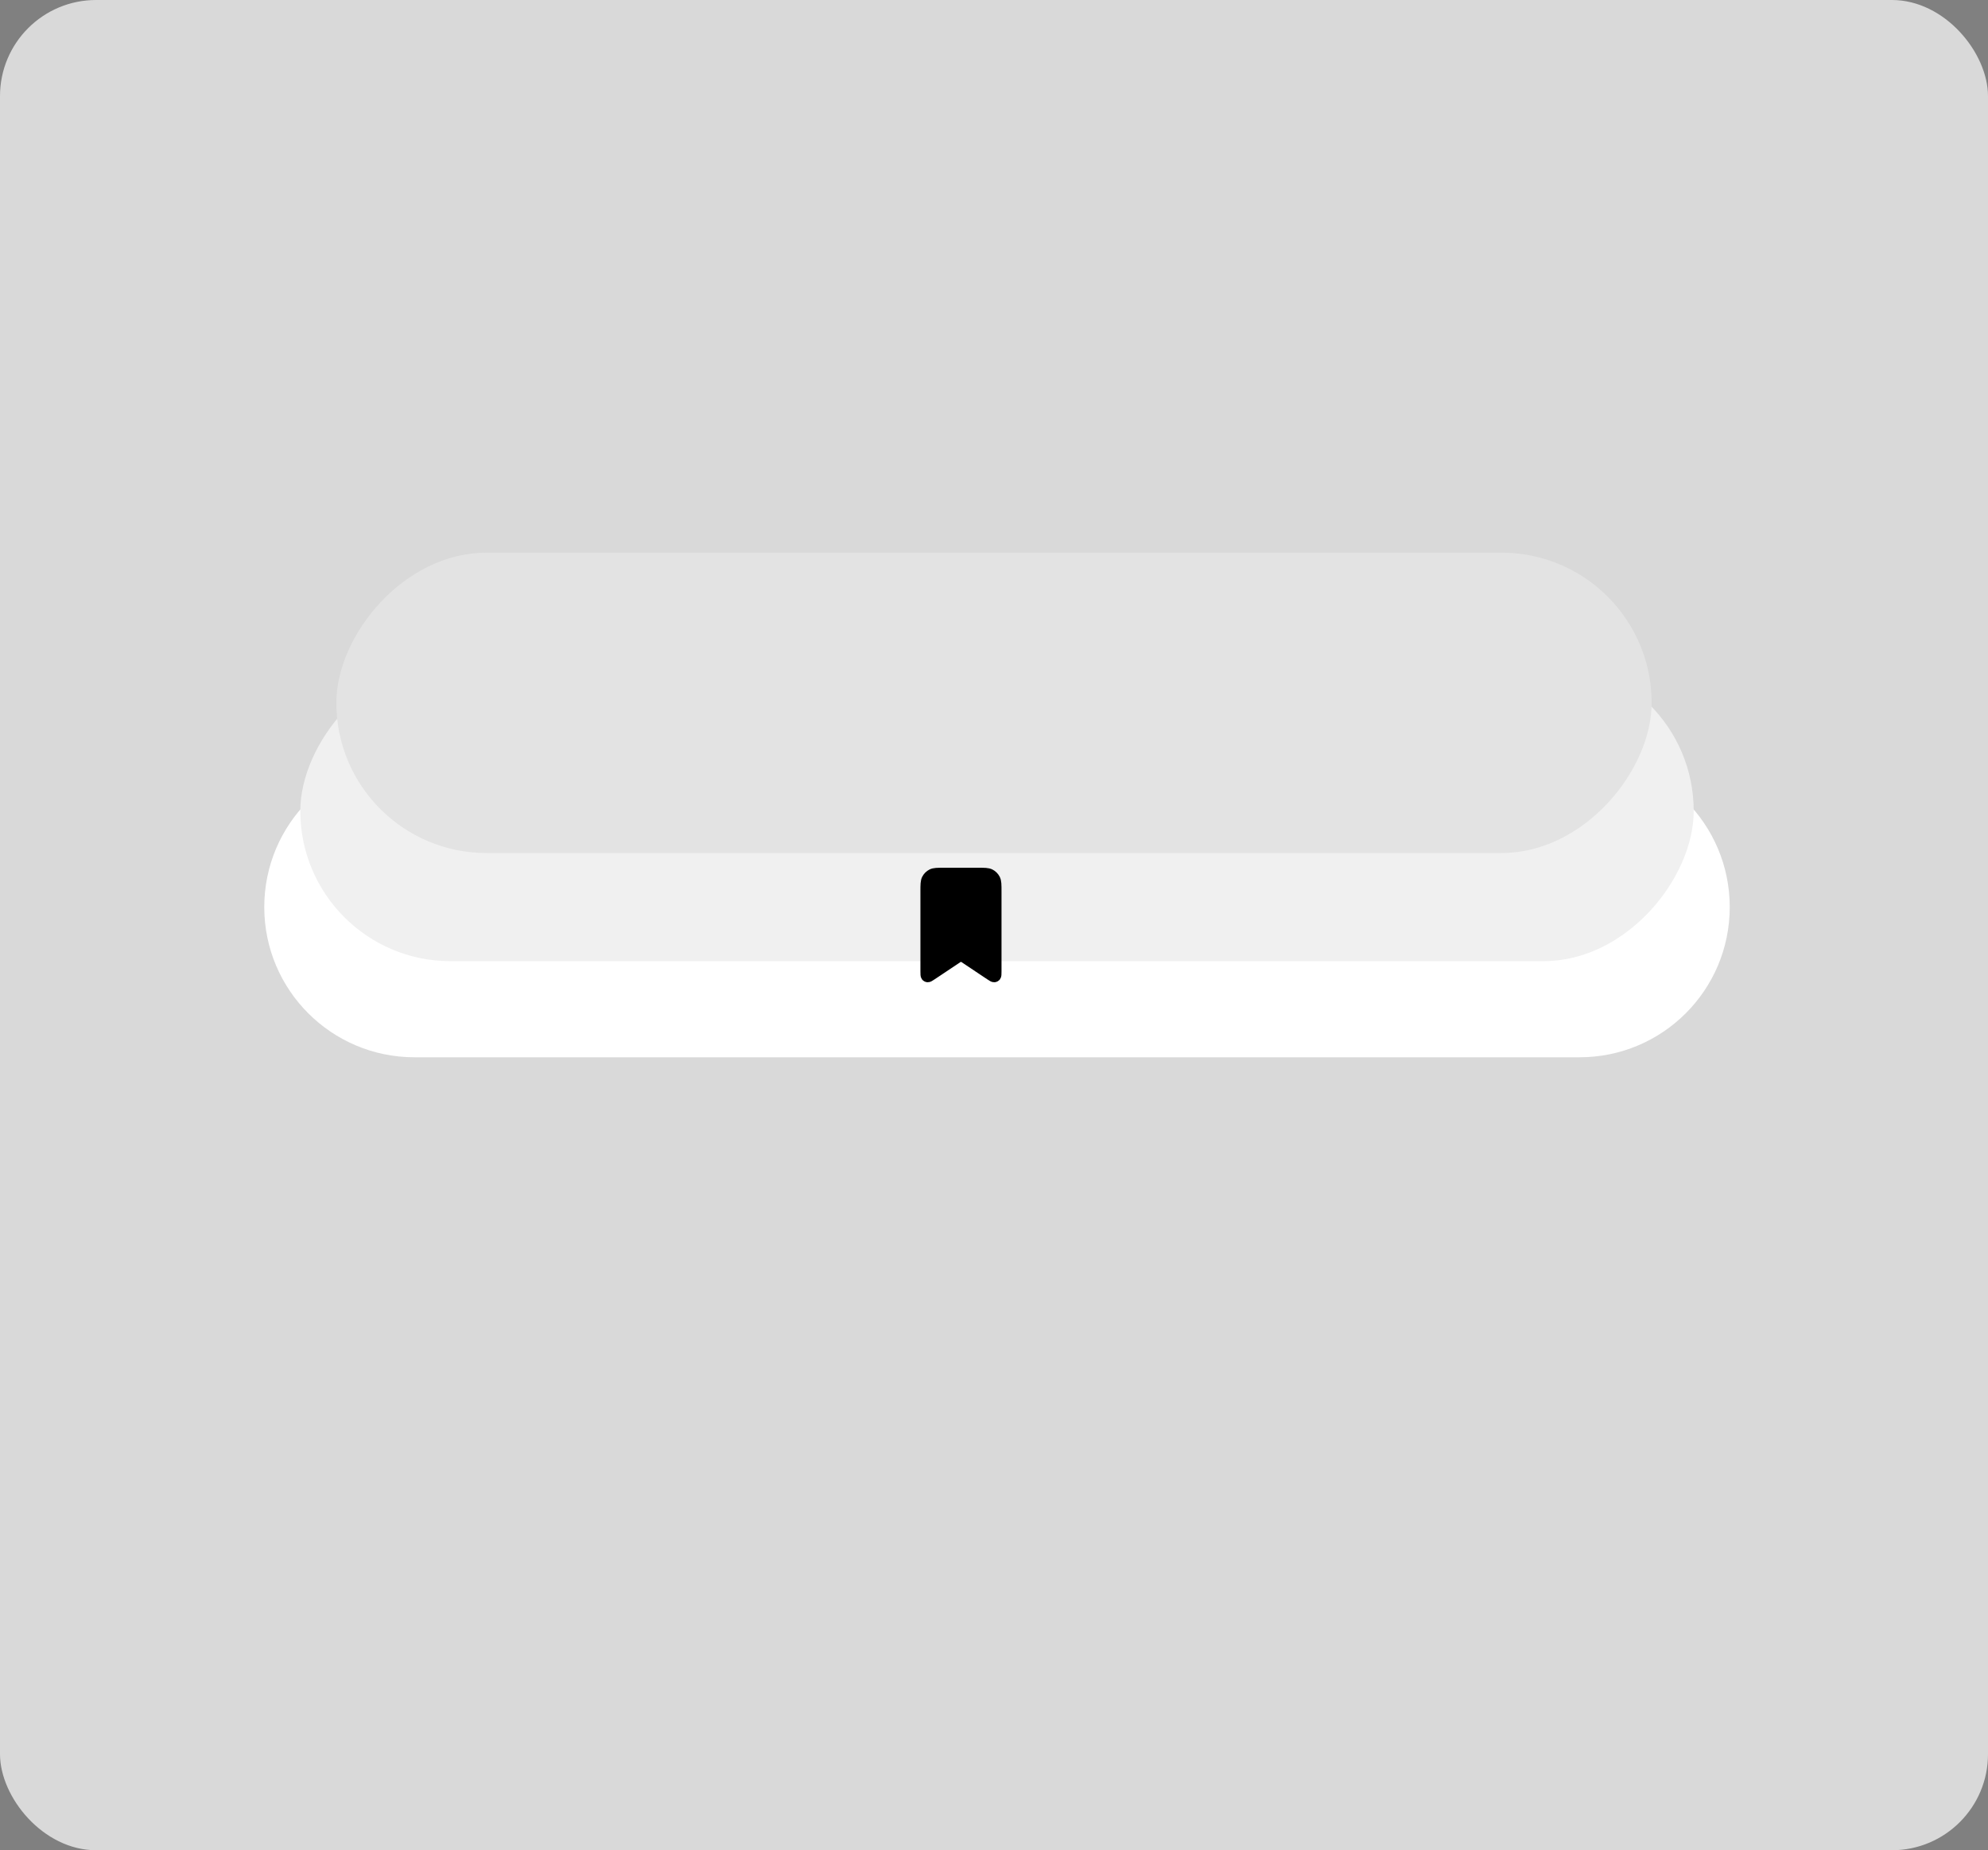 <svg width="331" height="308" viewBox="0 0 331 308" fill="none" xmlns="http://www.w3.org/2000/svg">
<rect x="0" y="0" width="331" height="308" fill="#808080" stroke="none"/>
<rect width="331" height="308" rx="16" fill="#D9D9D9"/>
<path d="M44 151C44 137.193 55.193 126 69 126H263C276.807 126 288 137.193 288 151C288 164.807 276.807 176 263 176H69C55.193 176 44 164.807 44 151Z" fill="white"/>
<g style="mix-blend-mode:lighten">
<rect width="232" height="50" rx="25" transform="matrix(1 0 0 -1 50 160)" fill="#F0F0F0"/>
</g>
<g style="mix-blend-mode:lighten">
<rect width="219" height="50" rx="25" transform="matrix(1 0 0 -1 56 142)" fill="#E3E3E3"/>
</g>
<path d="M154 148.4C154 147.28 154 146.72 154.218 146.292C154.41 145.916 154.716 145.61 155.092 145.418C155.52 145.2 156.08 145.2 157.2 145.2H162.8C163.92 145.2 164.48 145.2 164.908 145.418C165.284 145.61 165.59 145.916 165.782 146.292C166 146.72 166 147.28 166 148.4V161.705C166 162.191 166 162.434 165.899 162.567C165.855 162.625 165.8 162.673 165.736 162.707C165.672 162.741 165.601 162.761 165.529 162.765C165.362 162.775 165.16 162.64 164.756 162.371L160 159.2L155.244 162.37C154.84 162.64 154.638 162.775 154.47 162.765C154.398 162.761 154.327 162.741 154.264 162.707C154.2 162.672 154.145 162.625 154.101 162.567C154 162.434 154 162.191 154 161.705V148.4Z" fill="black" stroke="black" stroke-width="1.5" stroke-linecap="round" stroke-linejoin="round"/>
</svg>
